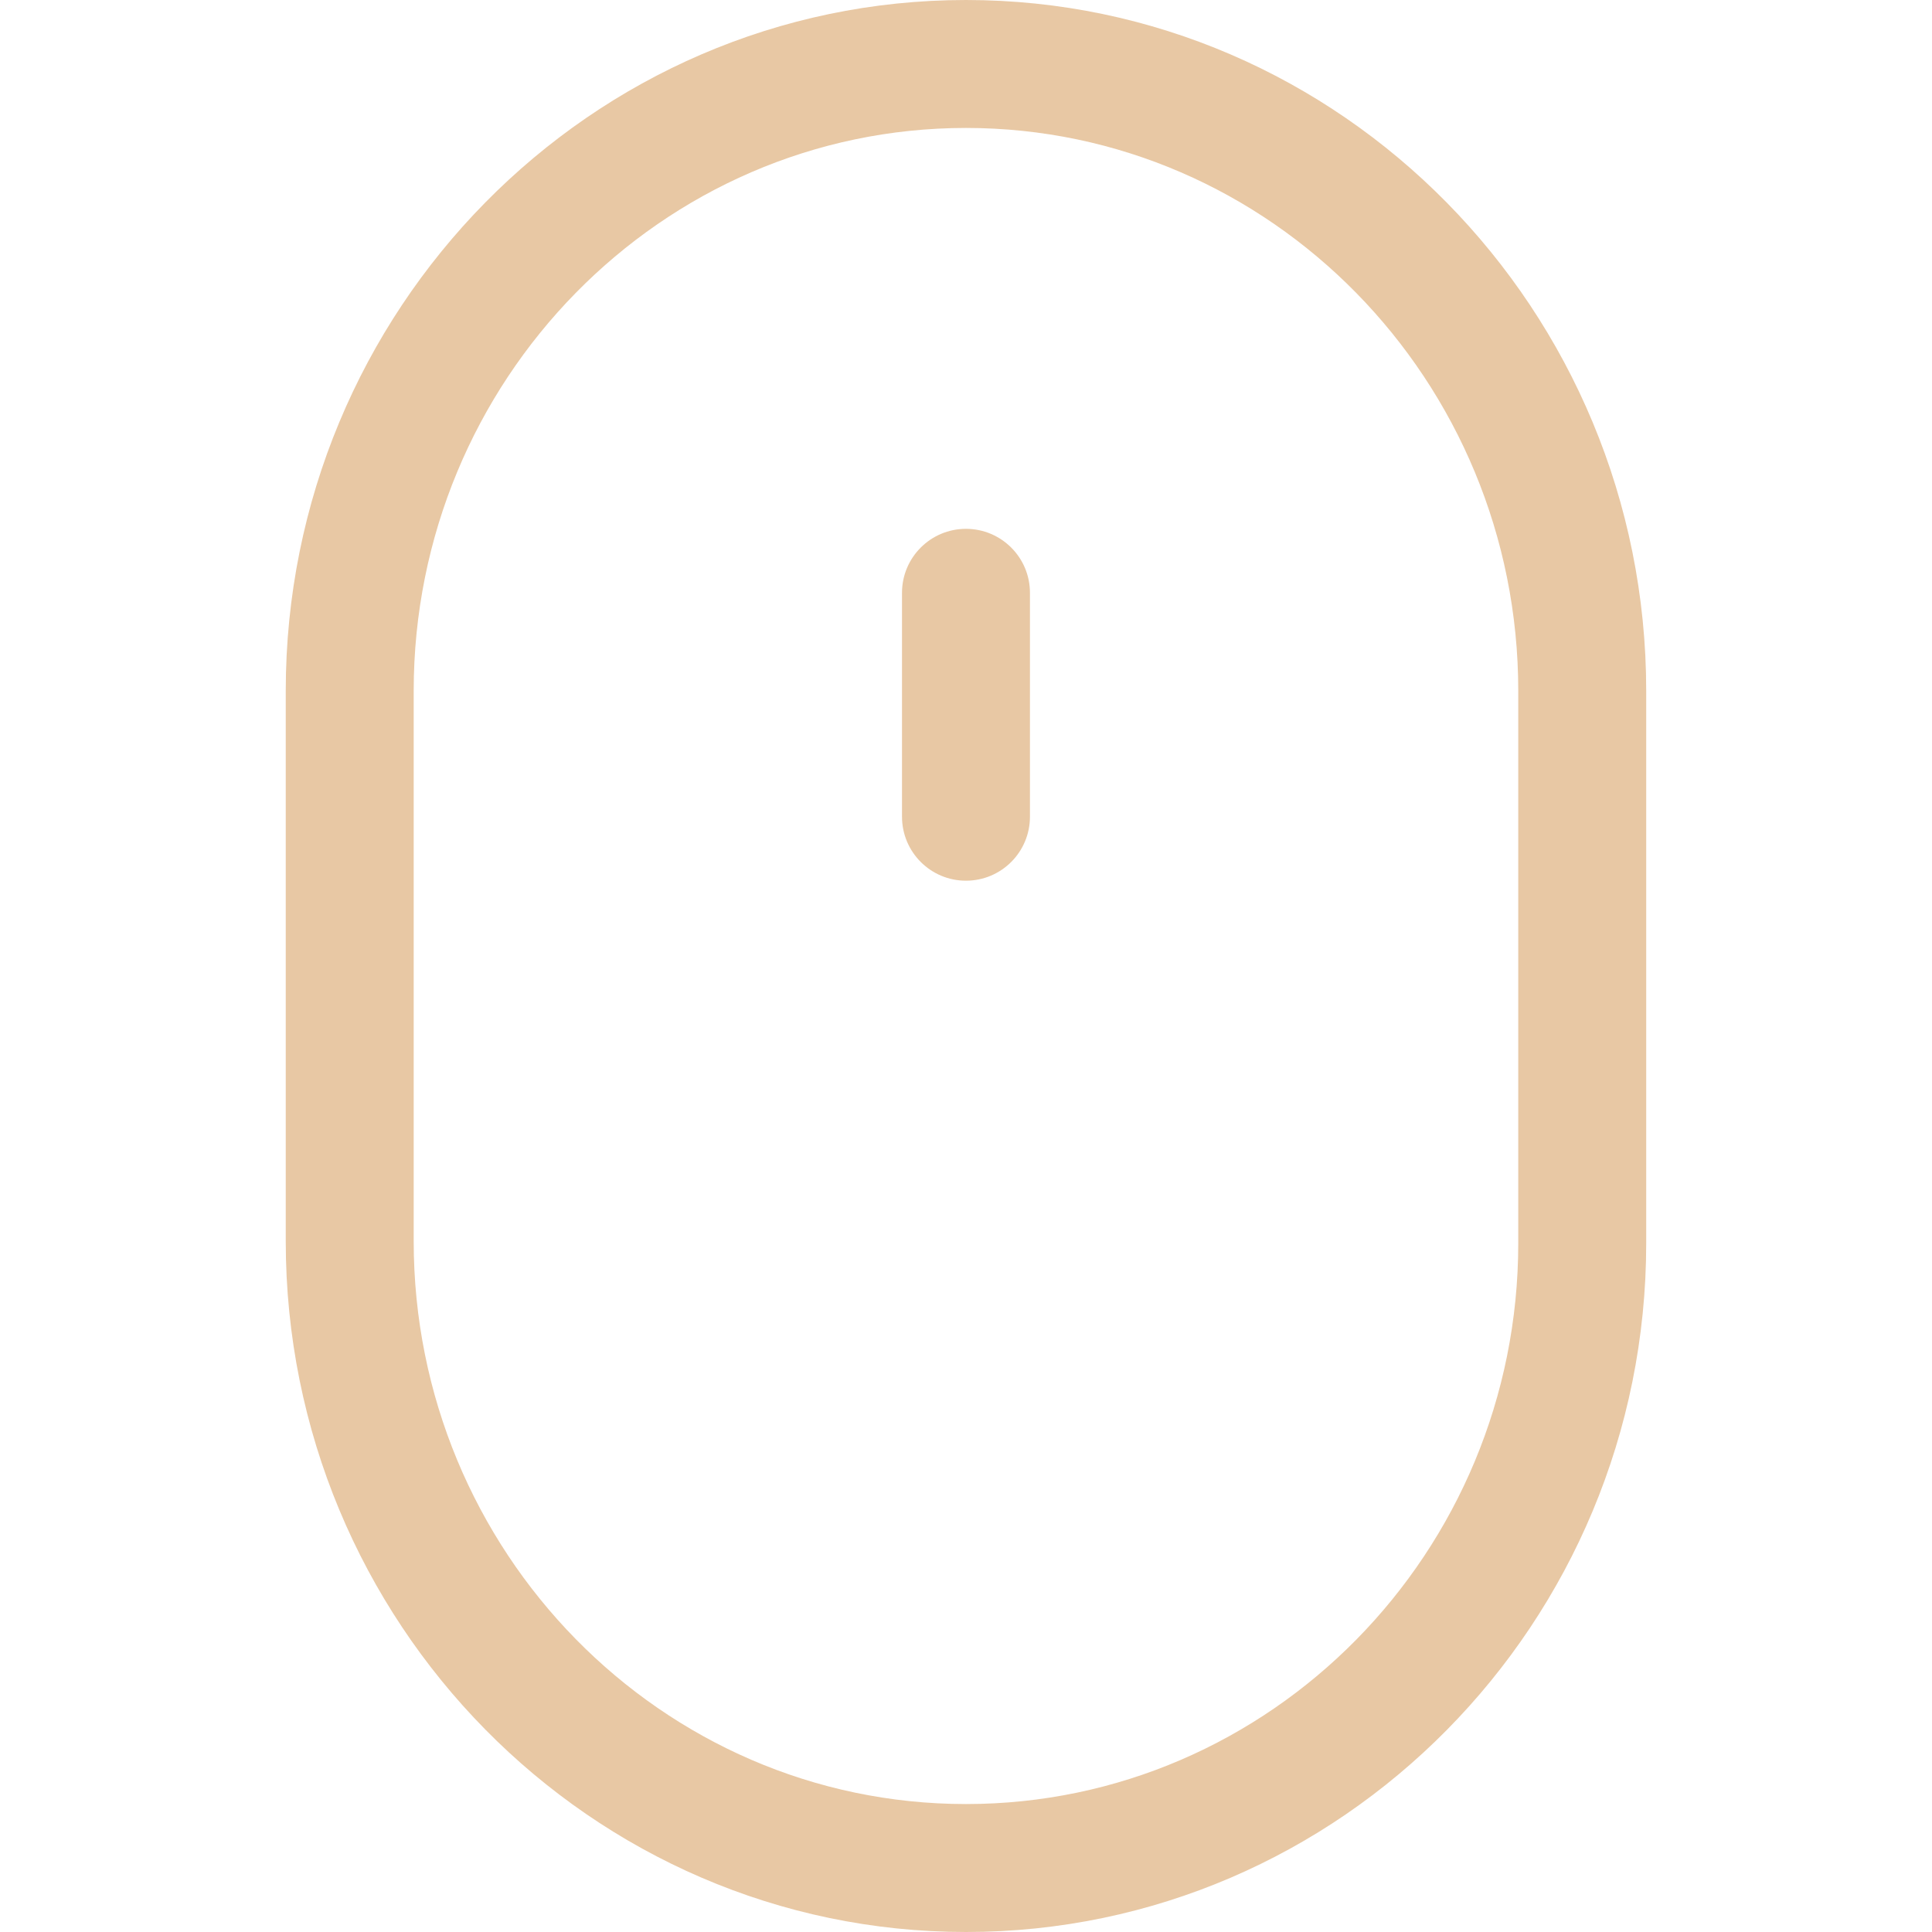 <svg width="40" height="40" viewBox="0 0 40 40" fill="none" xmlns="http://www.w3.org/2000/svg">
<path d="M20 0C12.233 0 5.916 6.417 5.916 14.305V25.696C5.916 33.583 12.233 40 20 40C27.765 40 34.083 33.603 34.083 25.739V14.305C34.083 6.417 27.765 0 20 0ZM31.434 25.739C31.434 32.142 26.305 37.351 20 37.351C13.694 37.351 8.565 32.122 8.565 25.695V14.305C8.565 7.878 13.694 2.649 20 2.649C26.305 2.649 31.434 7.878 31.434 14.305V25.739Z" fill="#E8C8A4"/>
<path d="M19.999 10.949C19.268 10.949 18.675 11.542 18.675 12.273V16.909C18.675 17.641 19.268 18.234 19.999 18.234C20.731 18.234 21.324 17.641 21.324 16.909V12.273C21.324 11.542 20.731 10.949 19.999 10.949Z" fill="#E8C8A4"/>
</svg>
